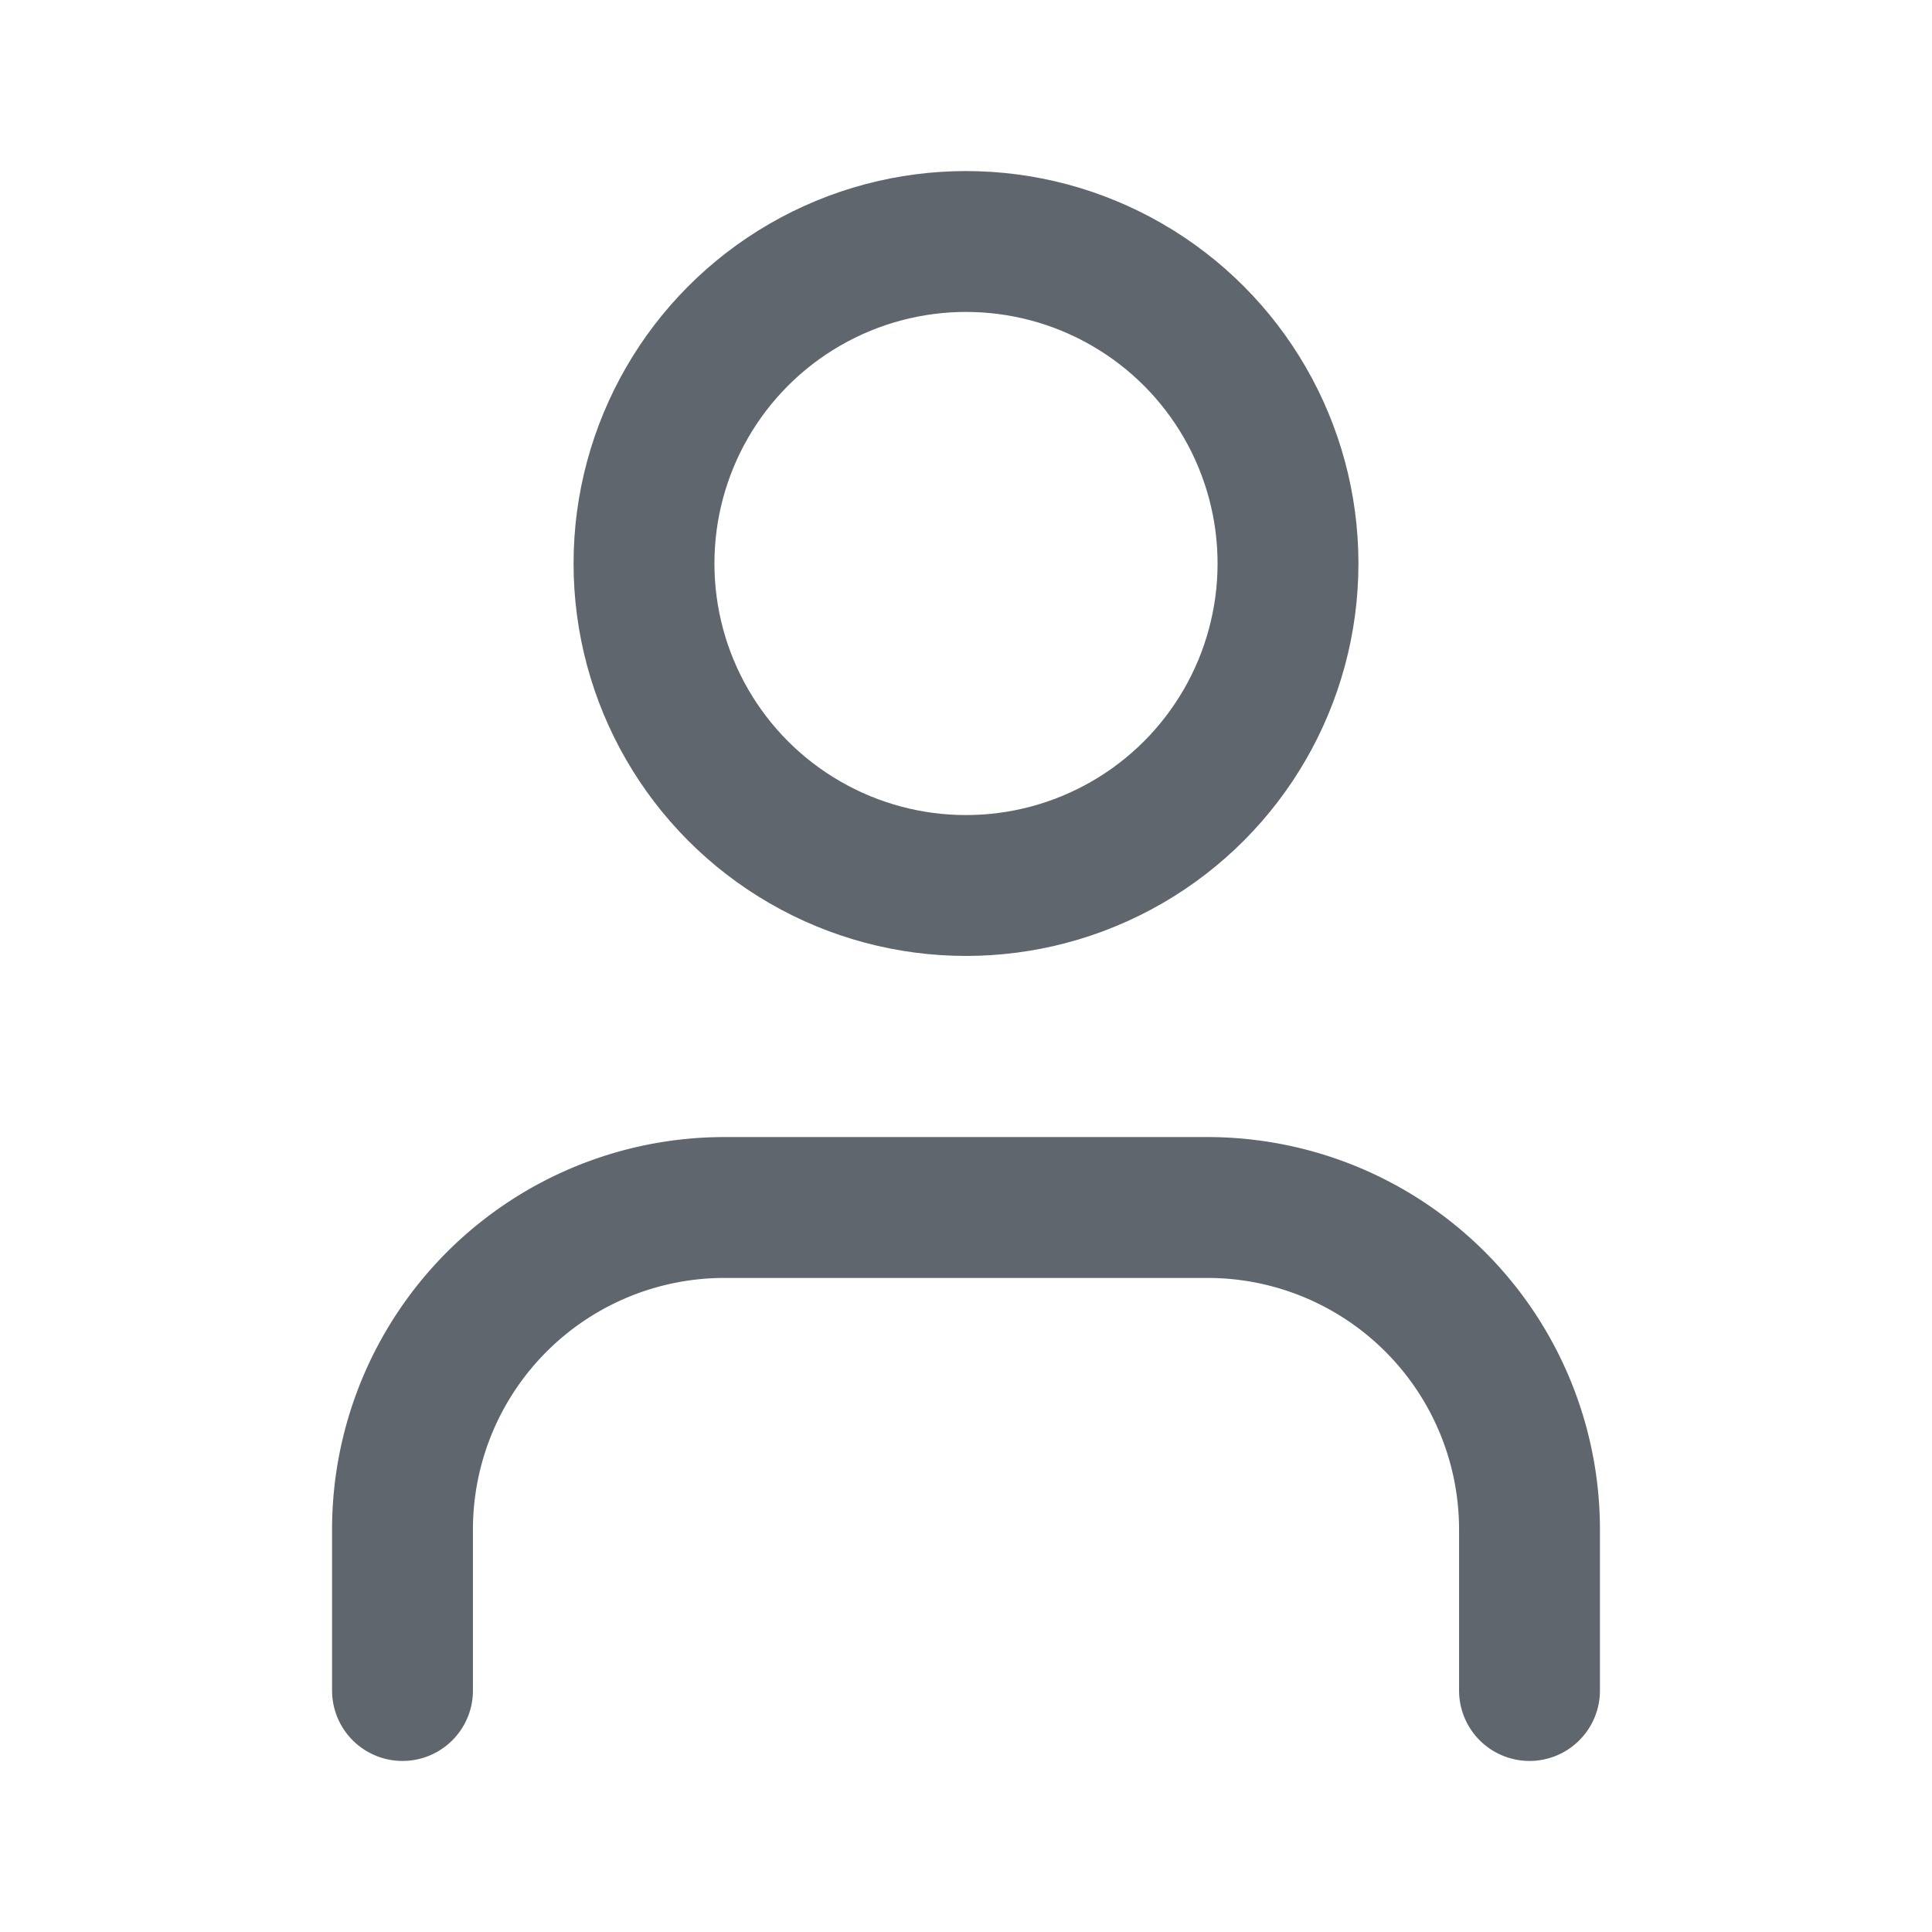 <svg xmlns="http://www.w3.org/2000/svg" width="24" height="24" viewBox="0 0 24 24" fill="none" stroke="#60666dbb" stroke-width="1.75" stroke-linecap="round" stroke-linejoin="round" class="lucide lucide-user"><path d="M19 21v-2a4 4 0 0 0-4-4H9a4 4 0 0 0-4 4v2"/><circle cx="12" cy="7" r="4"/></svg>